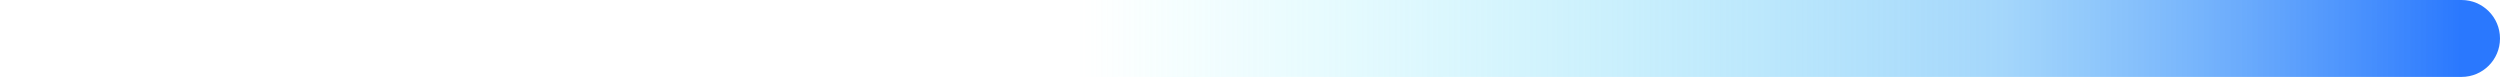 <svg width="130" height="4" viewBox="0 0 130 4" fill="none" xmlns="http://www.w3.org/2000/svg">
<path d="M128 4C129.105 4 130 3.105 130 2C130 0.895 129.105 1.12867e-05 128 1.11901e-05L128 4ZM128 1.11901e-05L1.74846e-07 0L-1.74846e-07 4L128 4L128 1.11901e-05Z" fill="url(#paint0_linear_377_23896)"/>
<defs>
<linearGradient id="paint0_linear_377_23896" x1="56" y1="1.5" x2="128" y2="1.5" gradientUnits="userSpaceOnUse">
<stop stop-color="#77F5F9" stop-opacity="0"/>
<stop offset="0.67" stop-color="#77C2F9" stop-opacity="0.67"/>
<stop offset="1" stop-color="#2A78FE"/>
</linearGradient>
</defs>
</svg>
